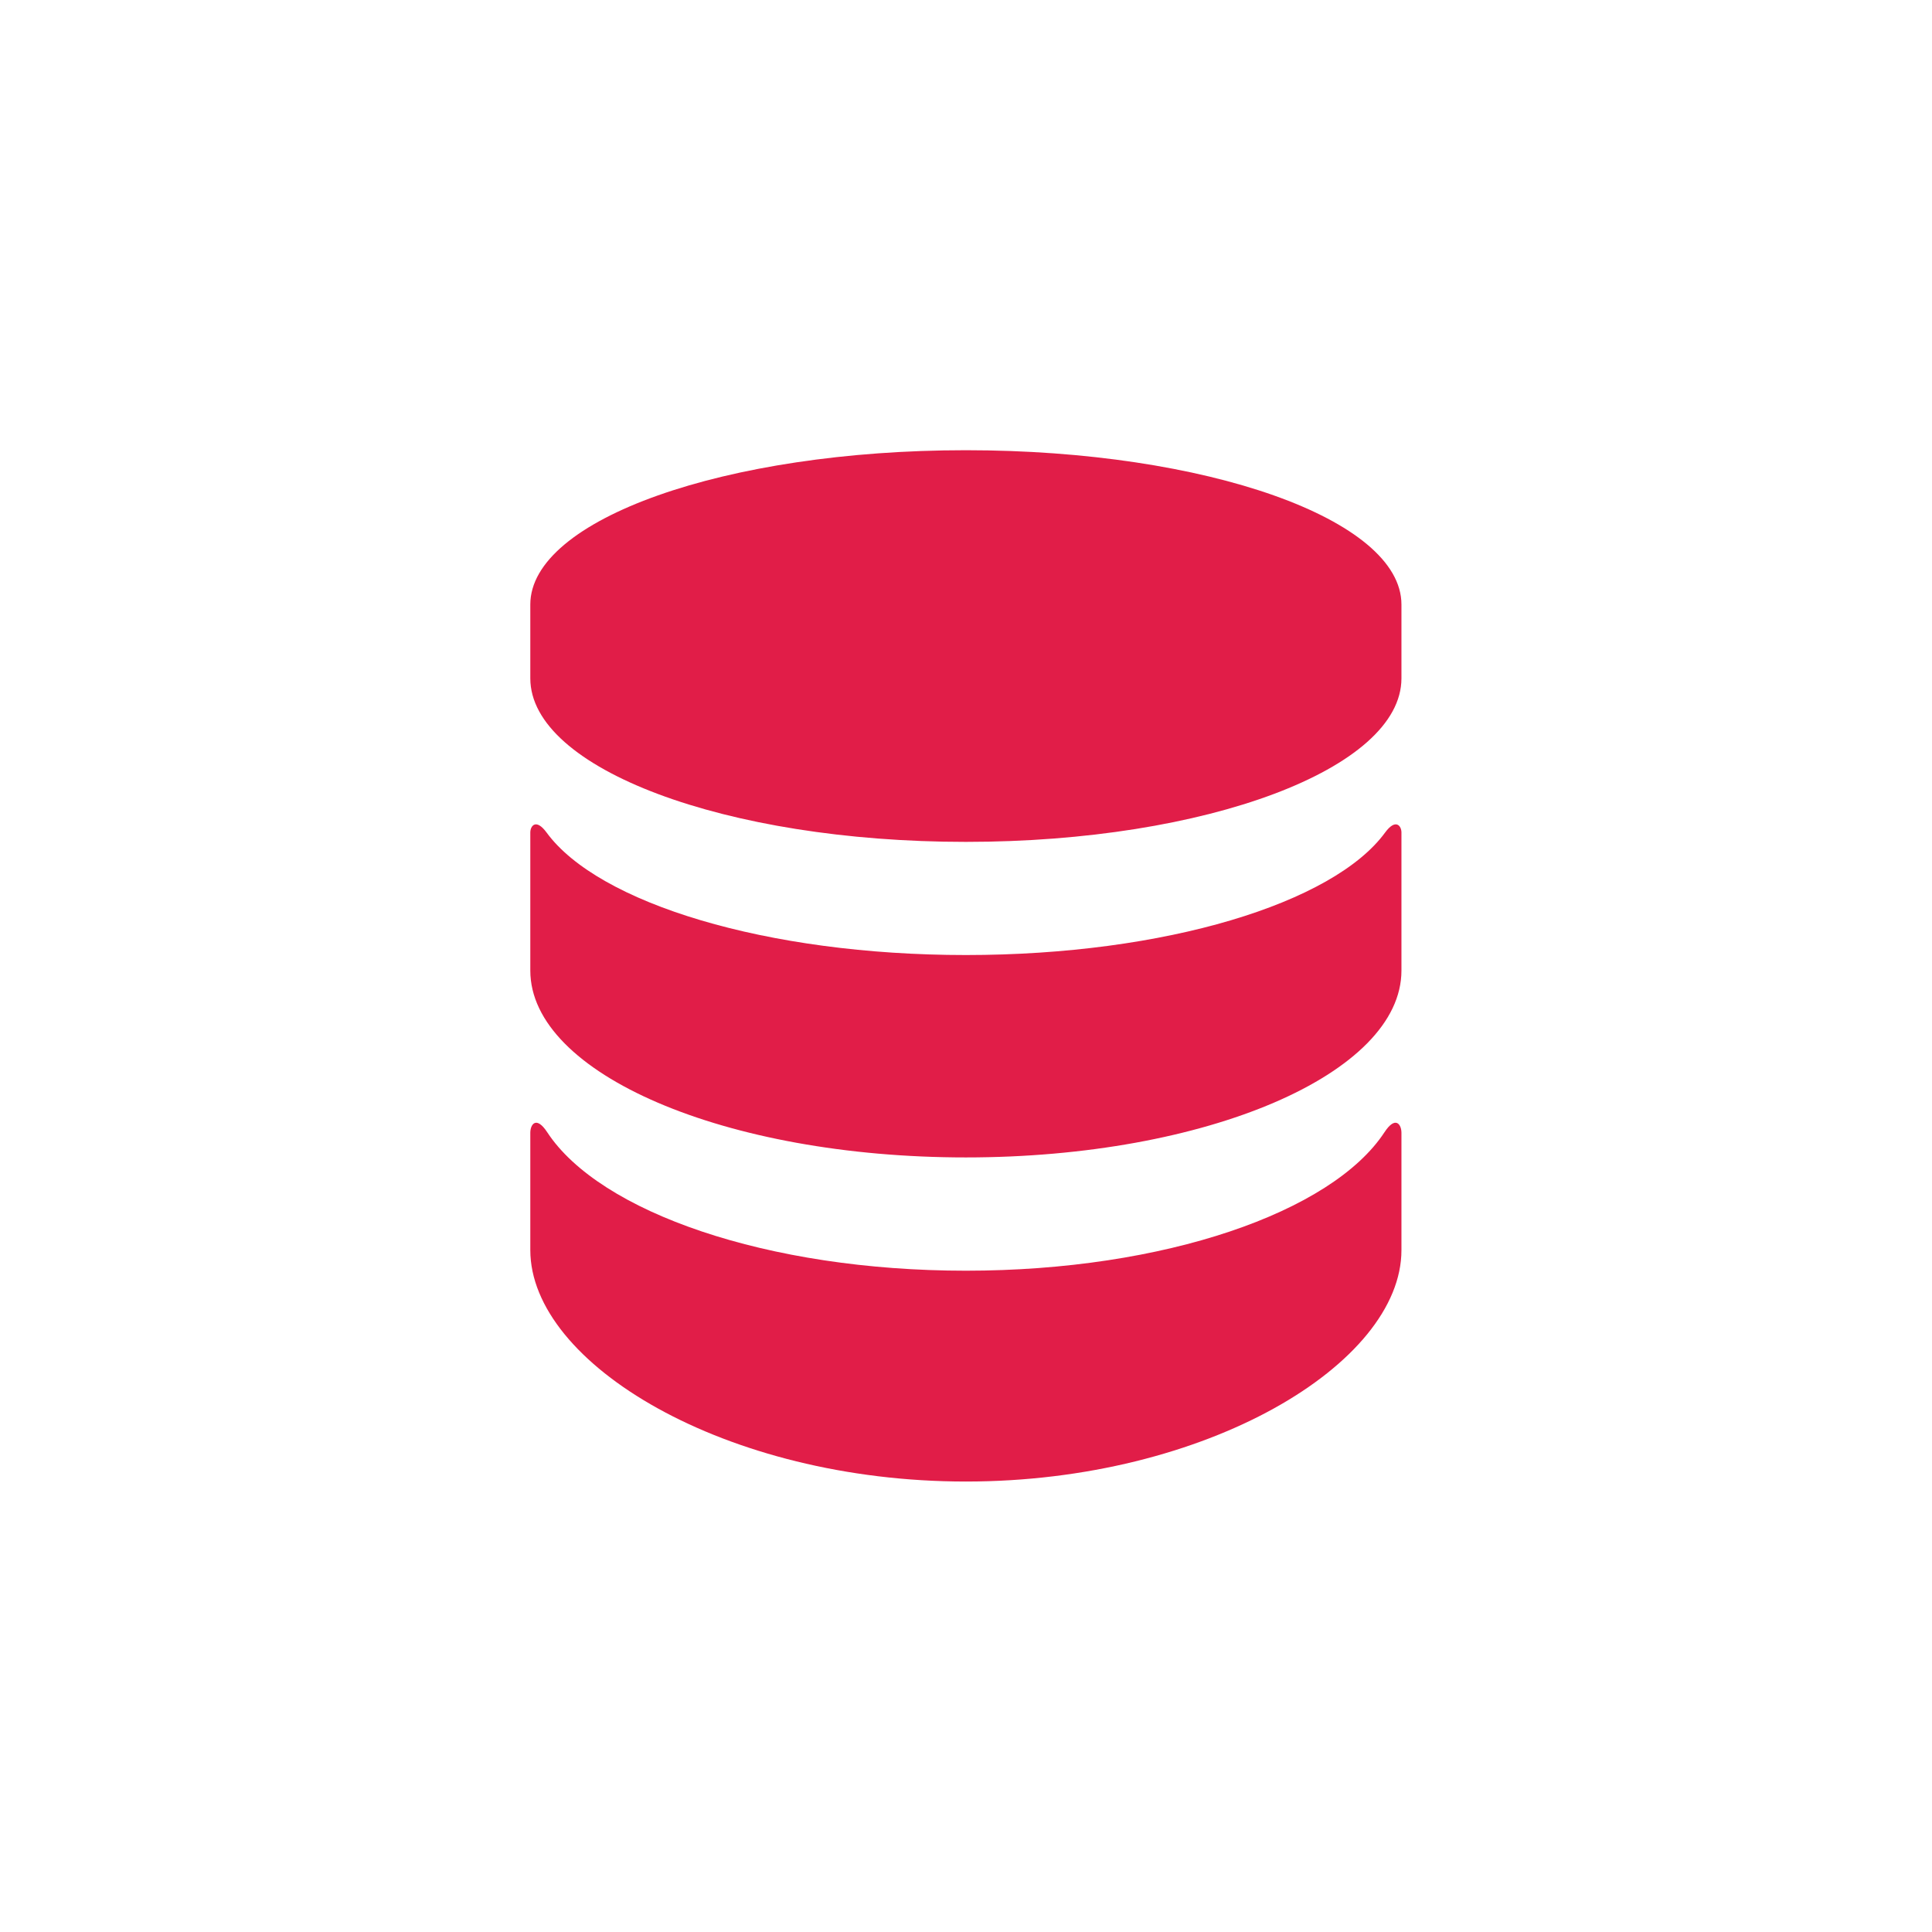<?xml version="1.0" encoding="UTF-8" standalone="no"?>
<!DOCTYPE svg PUBLIC "-//W3C//DTD SVG 1.1//EN" "http://www.w3.org/Graphics/SVG/1.1/DTD/svg11.dtd">
<svg width="100%" height="100%" viewBox="0 0 1260 1260" version="1.1" xmlns="http://www.w3.org/2000/svg" xmlns:xlink="http://www.w3.org/1999/xlink" xml:space="preserve" xmlns:serif="http://www.serif.com/" style="fill-rule:evenodd;clip-rule:evenodd;stroke-linejoin:round;stroke-miterlimit:2;">
    <g transform="matrix(1,0,0,1,-3006,-568.514)">
        <g id="Artboard3" transform="matrix(1,0,0,1,-76,0)">
            <rect x="3082" y="568.514" width="1259.83" height="1259.83" style="fill:none;"/>
            <g id="database" transform="matrix(40.581,0,0,38.216,3306.11,823.915)">
                <path d="M16.726,12.641C15.883,14.004 13.191,15.002 10,15.002C6.809,15.002 4.117,14.004 3.273,12.641C3.095,12.351 3,12.506 3,12.648L3,14.65C3,16.59 6.134,18.6 10,18.6C13.866,18.6 17,16.59 17,14.651L17,12.649C17,12.505 16.904,12.351 16.726,12.641ZM16.737,7.525C15.907,8.73 13.205,9.615 10,9.615C6.795,9.615 4.092,8.73 3.262,7.525C3.091,7.277 3,7.412 3,7.523L3,9.88C3,11.642 6.134,13.069 10,13.069C13.866,13.069 17,11.641 17,9.88L17,7.523C17,7.412 16.908,7.277 16.737,7.525ZM10,1C6.134,1 3,2.18 3,3.633L3,4.893C3,6.434 6.134,7.684 10,7.684C13.866,7.684 17,6.434 17,4.893L17,3.633C17,2.18 13.866,1 10,1Z" style="fill:rgb(225,29,72);fill-rule:nonzero;"/>
            </g>
        </g>
    </g>
</svg>
